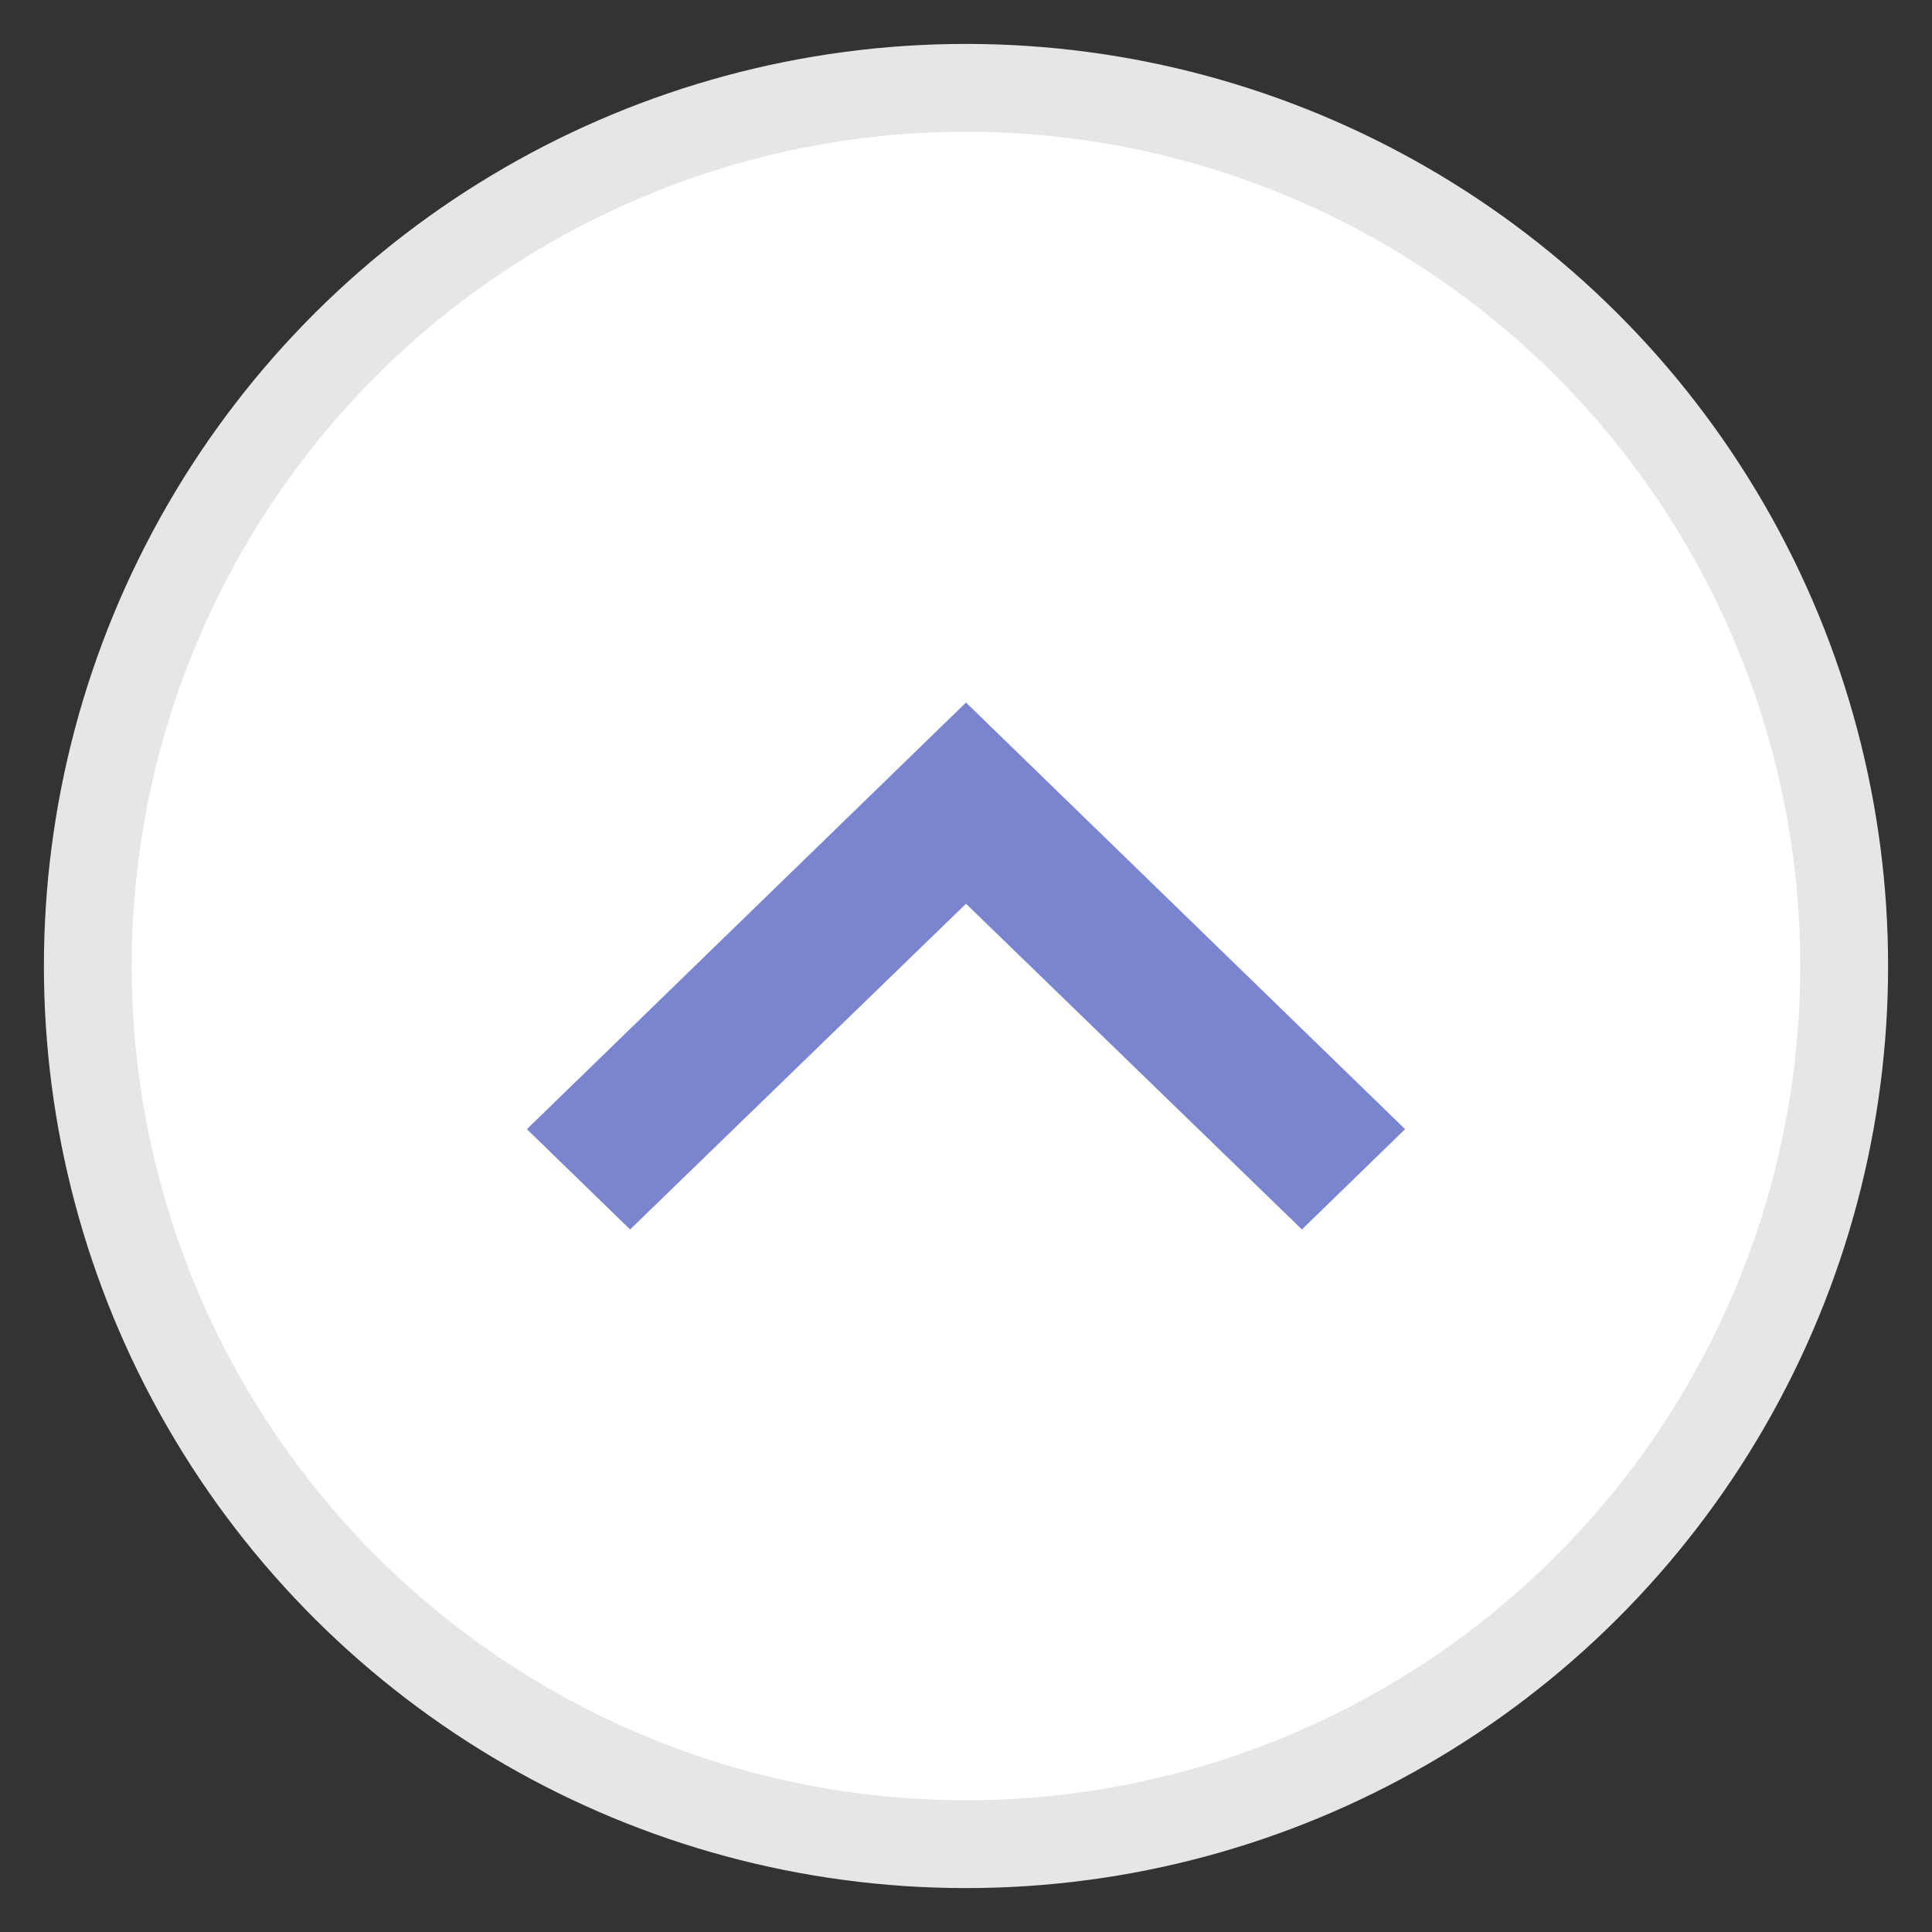 <?xml version="1.0" encoding="UTF-8"?>
<svg width="22px" height="22px" viewBox="0 0 22 22" version="1.1" xmlns="http://www.w3.org/2000/svg" xmlns:xlink="http://www.w3.org/1999/xlink">
    <rect x="0" y="0" width="22" height="22" fill="#333333" stroke="none"/>
    <!-- Generator: Sketch 48.2 (47327) - http://www.bohemiancoding.com/sketch -->
    <title>up</title>
    <desc>Created with Sketch.</desc>
    <defs/>
    <g id="Visual-Design_2" stroke="none" stroke-width="1" fill="none" fill-rule="evenodd" transform="translate(-1228, -1848)">
        <g id="Syllabus" transform="translate(470, 1624)">
            <g id="Corse-contant" transform="translate(0, 215)">
                <g id="up" transform="translate(769, 20) rotate(-90) translate(-769, -20) translate(759, 10)">
                    <circle id="Oval-3" stroke="#E6E6E6" fill="#FFFFFF" cx="10" cy="10" r="10"/>
                    <polygon id="Shape" fill="#7A85D0" fill-rule="nonzero" points="7 13.825 10.709 10 7 6.175 8.142 5 13 10 8.142 15"/>
                </g>
            </g>
        </g>
    </g>
</svg>